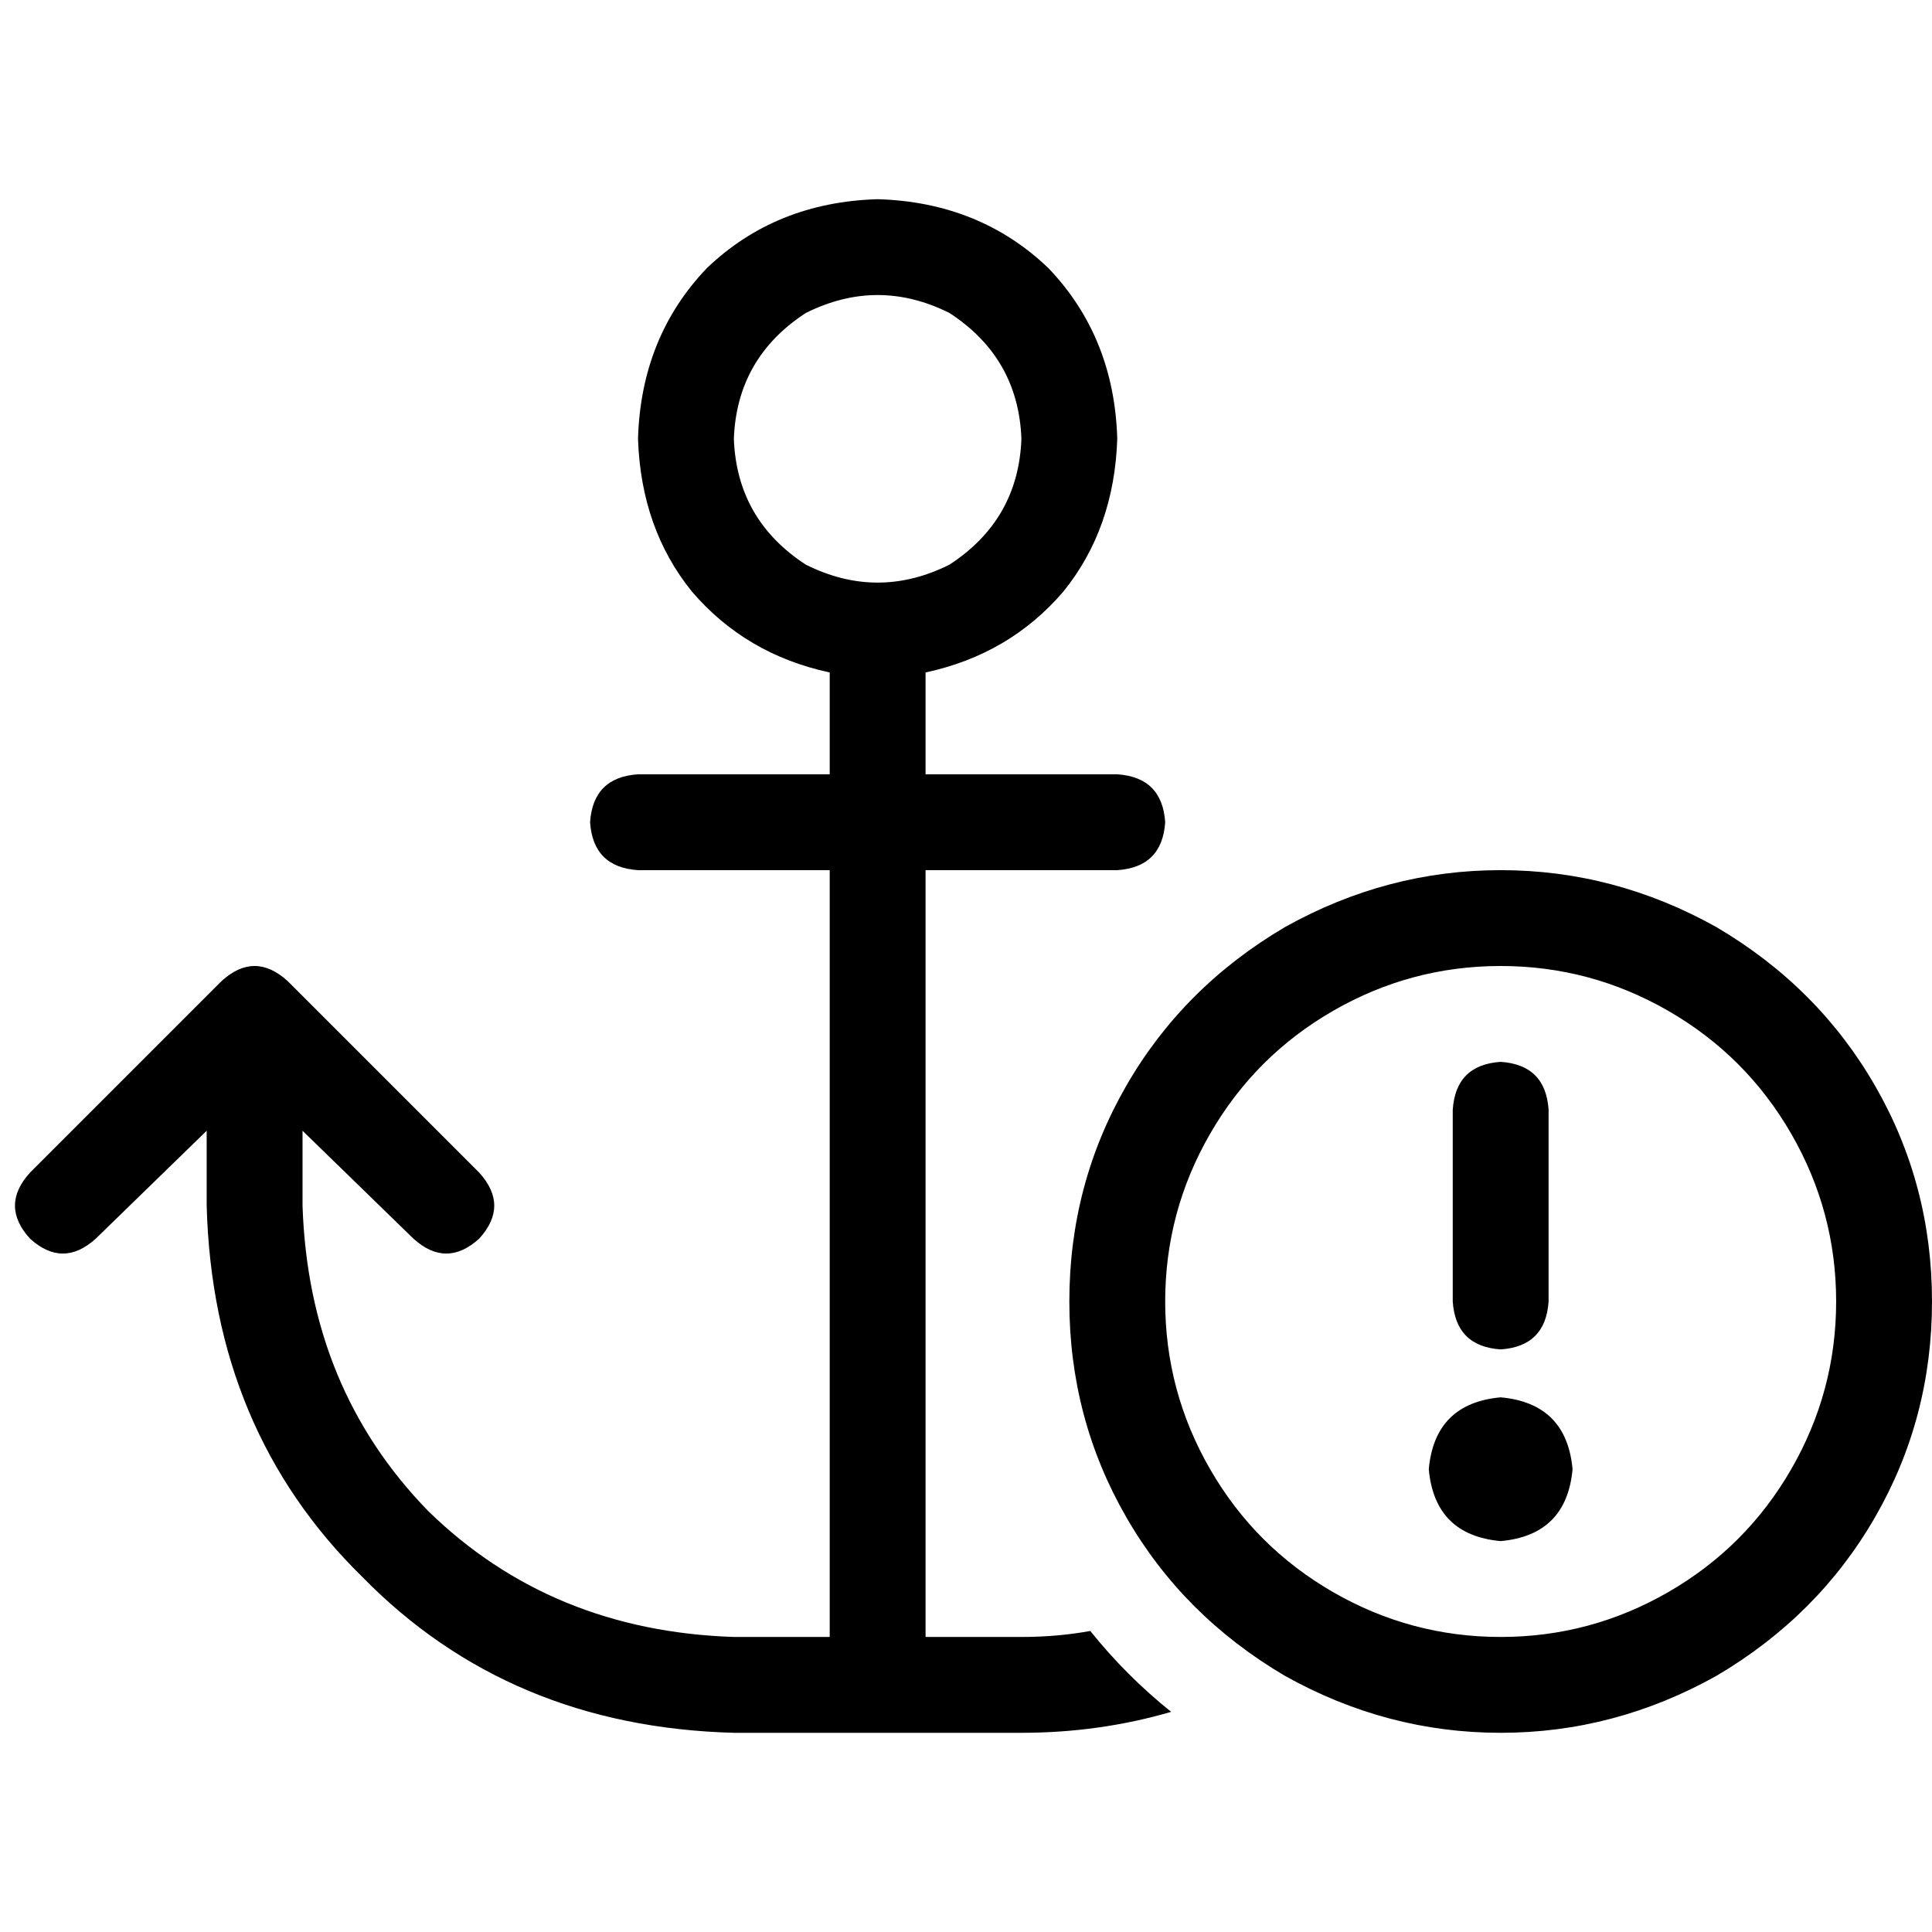 <svg xmlns="http://www.w3.org/2000/svg" viewBox="0 0 512 512">
  <path d="M 270.685 116.291 Q 269.891 137.724 251.634 149.631 Q 232.583 159.157 213.532 149.631 Q 195.274 137.724 194.481 116.291 Q 195.274 94.859 213.532 82.952 Q 232.583 73.426 251.634 82.952 Q 269.891 94.859 270.685 116.291 L 270.685 116.291 Z M 232.583 52.788 Q 205.594 53.581 187.336 71.045 L 187.336 71.045 Q 169.873 89.302 169.079 116.291 Q 169.873 140.105 183.367 156.775 Q 197.656 173.445 219.882 178.208 Q 219.882 179.002 219.882 179.795 L 219.882 205.197 L 169.079 205.197 Q 157.172 205.991 156.378 217.898 Q 157.172 229.805 169.079 230.598 L 219.882 230.598 L 219.882 433.811 L 194.481 433.811 Q 146.059 432.223 113.513 400.471 Q 81.761 367.926 80.174 319.504 L 80.174 299.659 L 109.544 328.236 Q 118.276 336.174 127.008 328.236 Q 134.946 319.504 127.008 310.772 L 76.205 259.969 Q 67.473 252.031 58.741 259.969 L 7.938 310.772 Q 0 319.504 7.938 328.236 Q 16.67 336.174 25.402 328.236 L 54.772 299.659 L 54.772 319.504 Q 56.36 379.039 96.05 417.935 Q 134.946 457.625 194.481 459.212 L 232.583 459.212 L 270.685 459.212 Q 291.324 459.212 310.375 453.656 Q 298.468 444.13 288.943 432.223 Q 280.211 433.811 270.685 433.811 L 245.284 433.811 L 245.284 230.598 L 296.087 230.598 Q 307.994 229.805 308.788 217.898 Q 307.994 205.991 296.087 205.197 L 245.284 205.197 L 245.284 179.795 Q 245.284 179.002 245.284 178.208 Q 267.51 173.445 281.798 156.775 Q 295.293 140.105 296.087 116.291 Q 295.293 89.302 277.829 71.045 Q 259.572 53.581 232.583 52.788 L 232.583 52.788 Z M 308.788 344.905 Q 308.788 321.091 320.695 300.453 L 320.695 300.453 Q 332.602 279.814 353.24 267.907 Q 373.879 256 397.693 256 Q 421.507 256 442.146 267.907 Q 462.784 279.814 474.691 300.453 Q 486.598 321.091 486.598 344.905 Q 486.598 368.719 474.691 389.358 Q 462.784 409.997 442.146 421.904 Q 421.507 433.811 397.693 433.811 Q 373.879 433.811 353.24 421.904 Q 332.602 409.997 320.695 389.358 Q 308.788 368.719 308.788 344.905 L 308.788 344.905 Z M 512 344.905 Q 512 313.947 496.918 287.752 L 496.918 287.752 Q 481.836 261.557 454.846 245.681 Q 427.857 230.598 397.693 230.598 Q 367.529 230.598 340.54 245.681 Q 313.55 261.557 298.468 287.752 Q 283.386 313.947 283.386 344.905 Q 283.386 375.864 298.468 402.059 Q 313.55 428.254 340.54 444.13 Q 367.529 459.212 397.693 459.212 Q 427.857 459.212 454.846 444.13 Q 481.836 428.254 496.918 402.059 Q 512 375.864 512 344.905 L 512 344.905 Z M 397.693 408.409 Q 415.157 406.822 416.744 389.358 Q 415.157 371.895 397.693 370.307 Q 380.229 371.895 378.642 389.358 Q 380.229 406.822 397.693 408.409 L 397.693 408.409 Z M 397.693 281.402 Q 385.786 282.195 384.992 294.102 L 384.992 344.905 Q 385.786 356.812 397.693 357.606 Q 409.6 356.812 410.394 344.905 L 410.394 294.102 Q 409.6 282.195 397.693 281.402 L 397.693 281.402 Z" />
</svg>